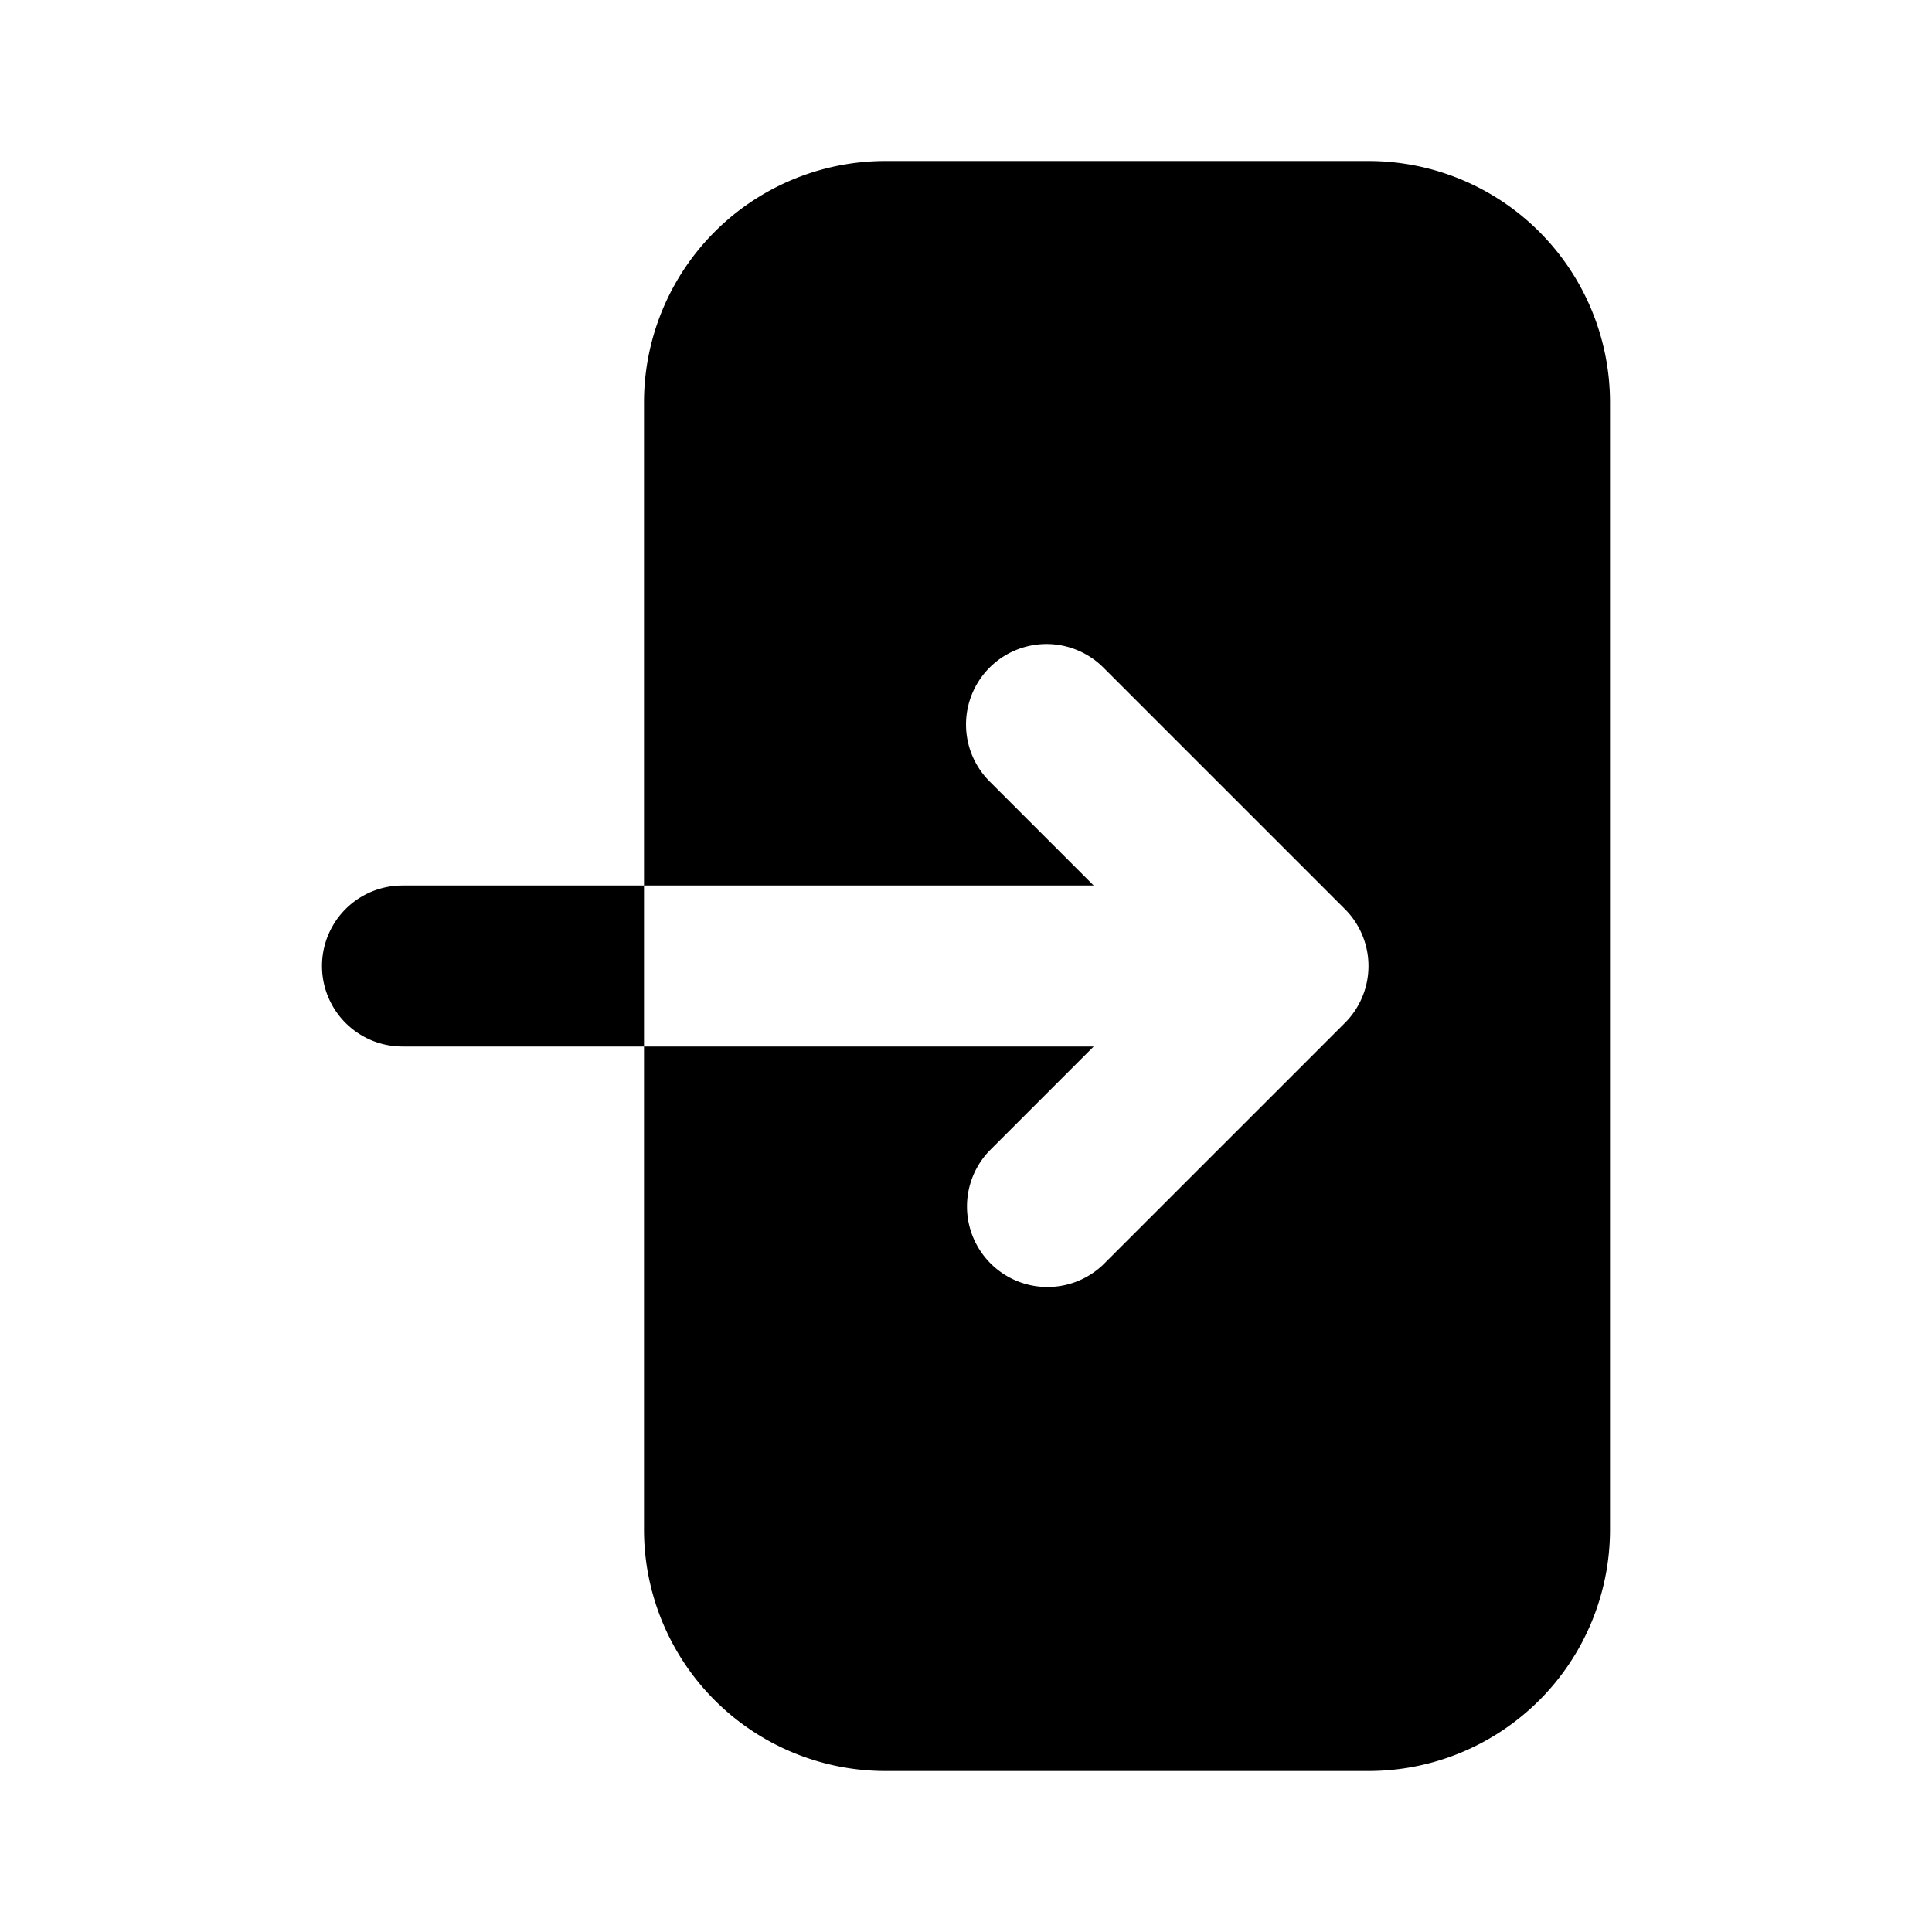 <svg xmlns="http://www.w3.org/2000/svg" width="24" height="24" fill="none" viewBox="0 0 24 24">
  <path fill="#000" fill-rule="evenodd" d="M11 2a3 3 0 00-3 3v14a3 3 0 003 3h6a3 3 0 003-3V5a3 3 0 00-3-3h-6zm1.293 6.293a1 1 0 011.414 0l3 3a1 1 0 010 1.414l-3 3a1 1 0 01-1.414-1.414L13.586 13H5a1 1 0 110-2h8.586l-1.293-1.293a1 1 0 010-1.414z" clip-rule="evenodd"/>
</svg>
